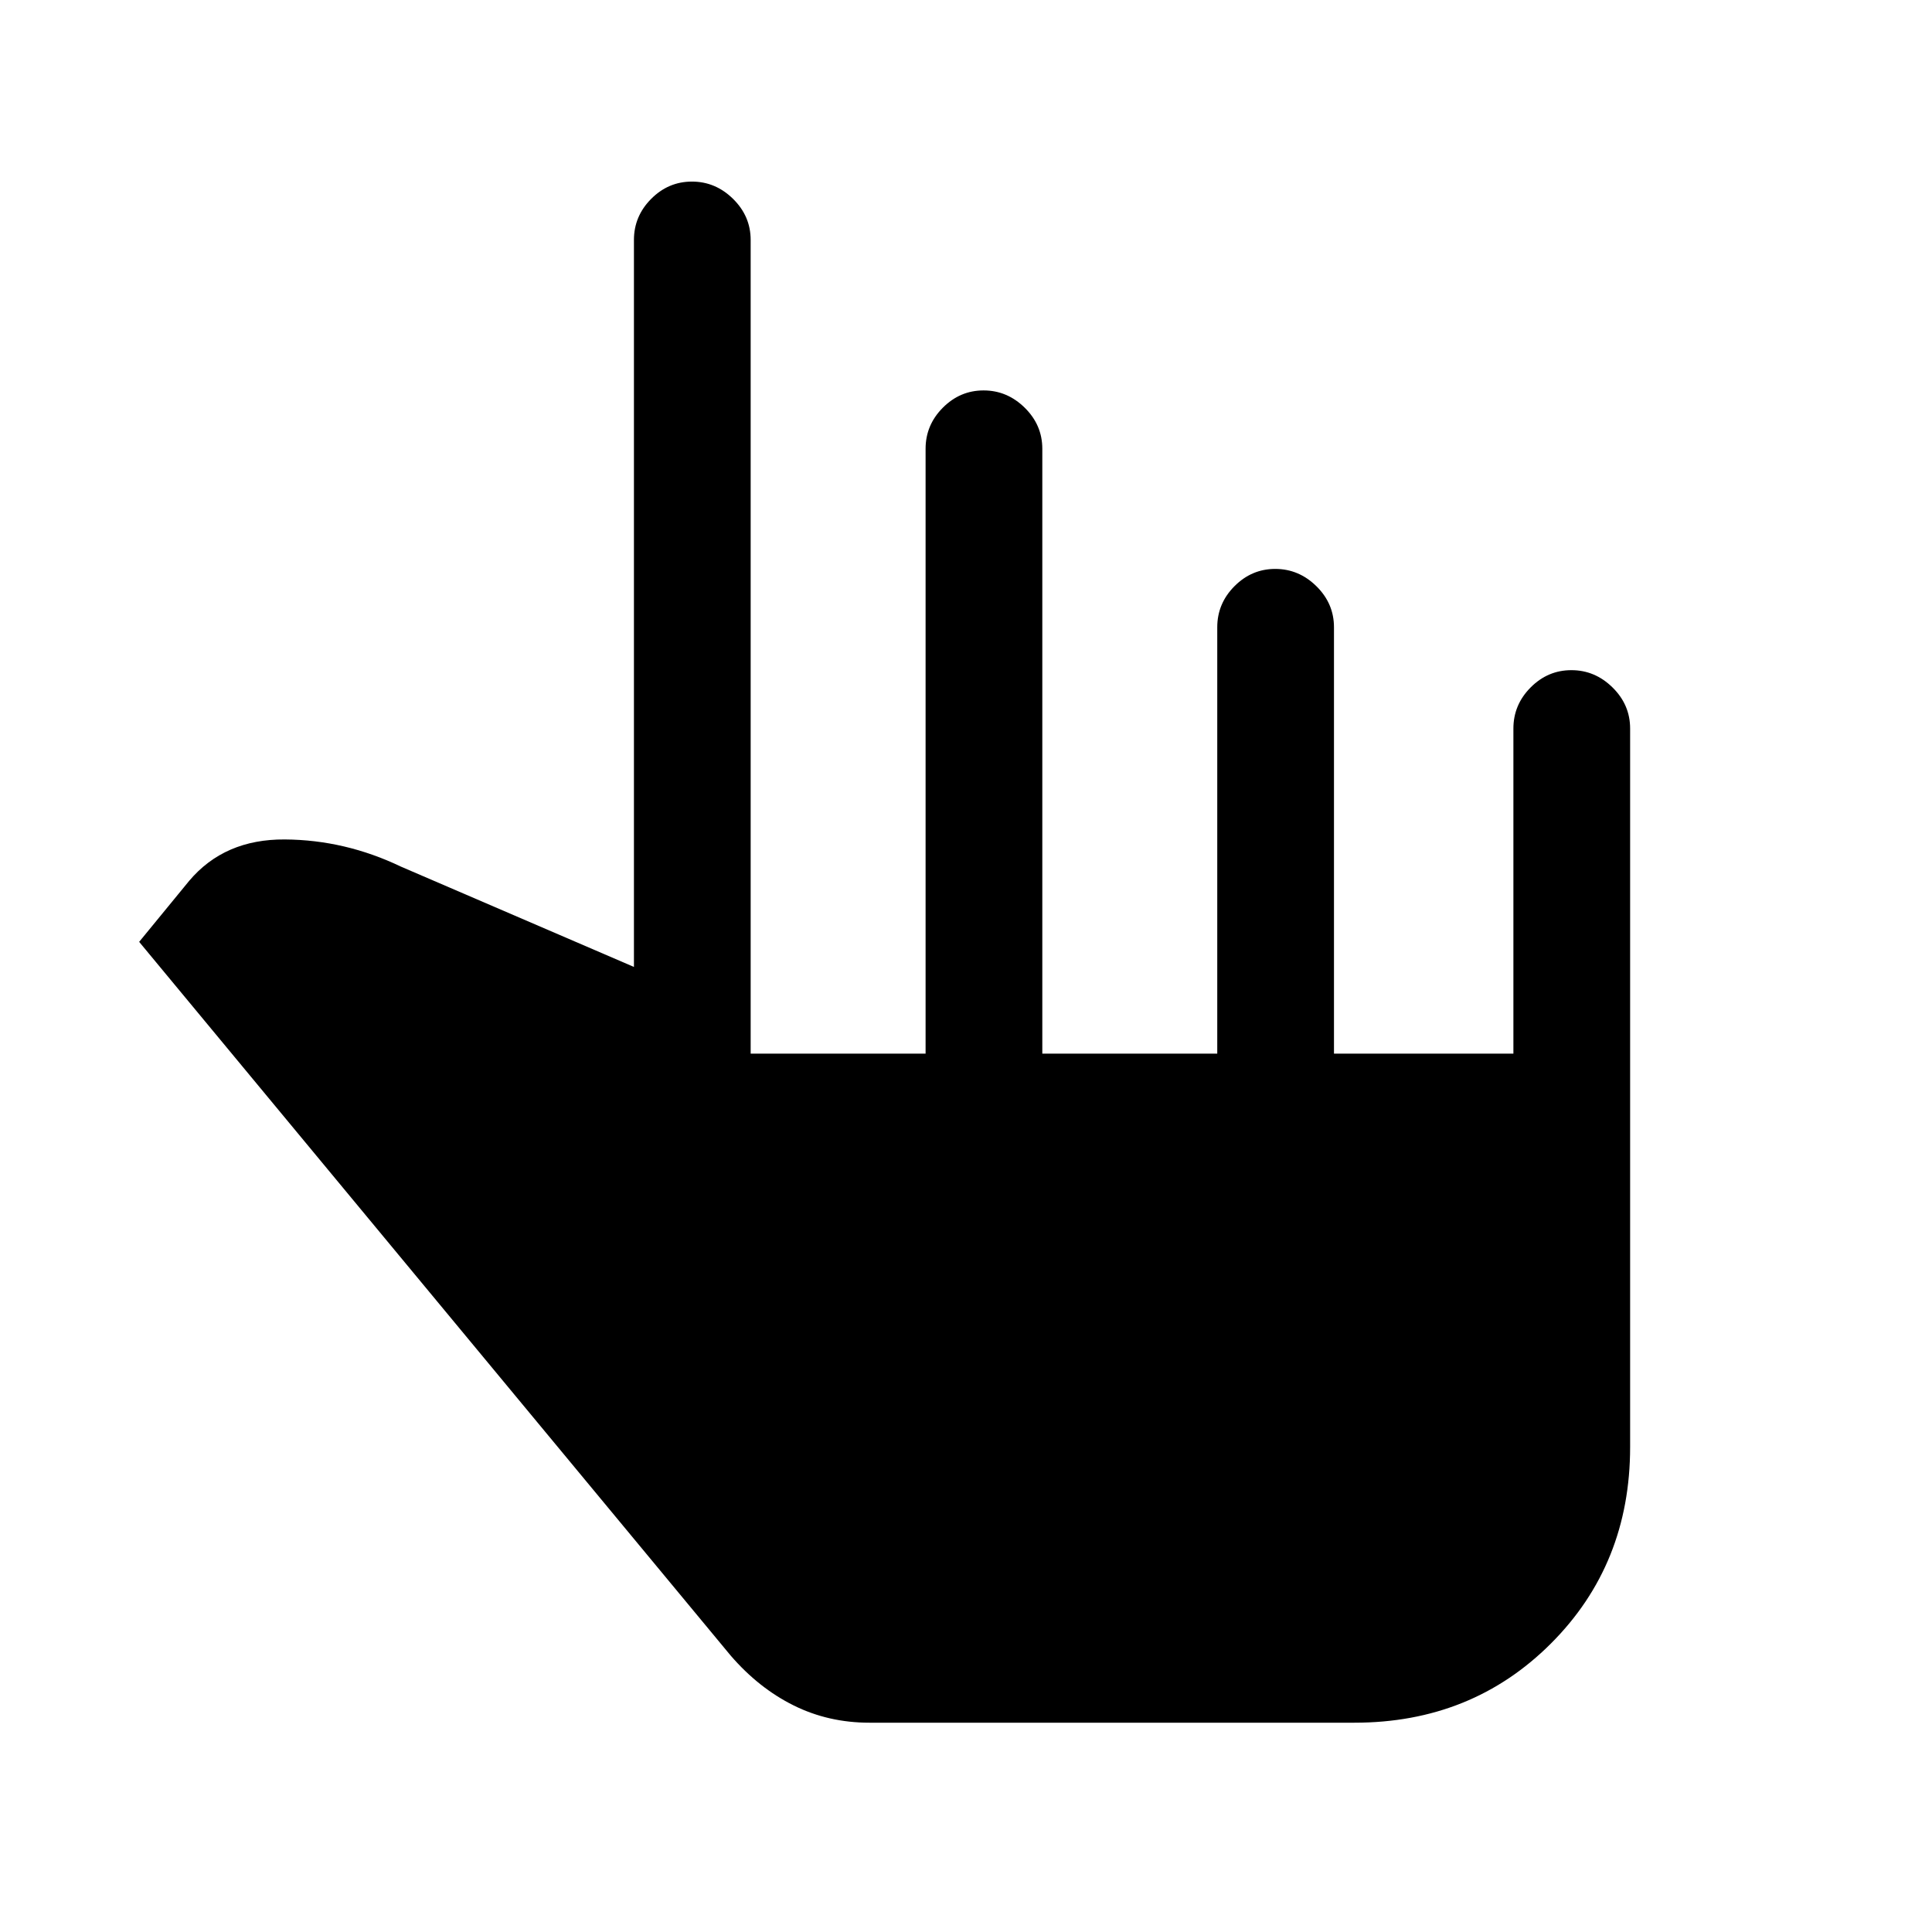 <svg xmlns="http://www.w3.org/2000/svg" height="20" viewBox="0 -960 960 960" width="20"><path d="M432-104q-20.35 0-37.64-8.58-17.28-8.57-31.25-24.72L69.15-492 94-522.31q17.54-20.77 47.5-20.57 29.96.19 57.73 13.5L315-479.54v-361.23q0-11.8 8.55-20.4 8.54-8.6 20.27-8.6 11.72 0 20.45 8.6 8.73 8.6 8.73 20.4v404.31h86.92V-737q0-11.8 8.55-20.4 8.55-8.6 20.27-8.6 11.72 0 20.45 8.6 8.73 8.6 8.73 20.4v300.54h86.93v-211.85q0-11.8 8.54-20.4 8.55-8.6 20.27-8.6 11.72 0 20.46 8.6 8.73 8.6 8.73 20.4v211.85H752V-598q0-11.8 8.55-20.4 8.54-8.6 20.27-8.6 11.72 0 20.45 8.6Q810-609.8 810-598v357q0 58.31-39.35 97.65Q731.31-104 673-104H432Z"/></svg>